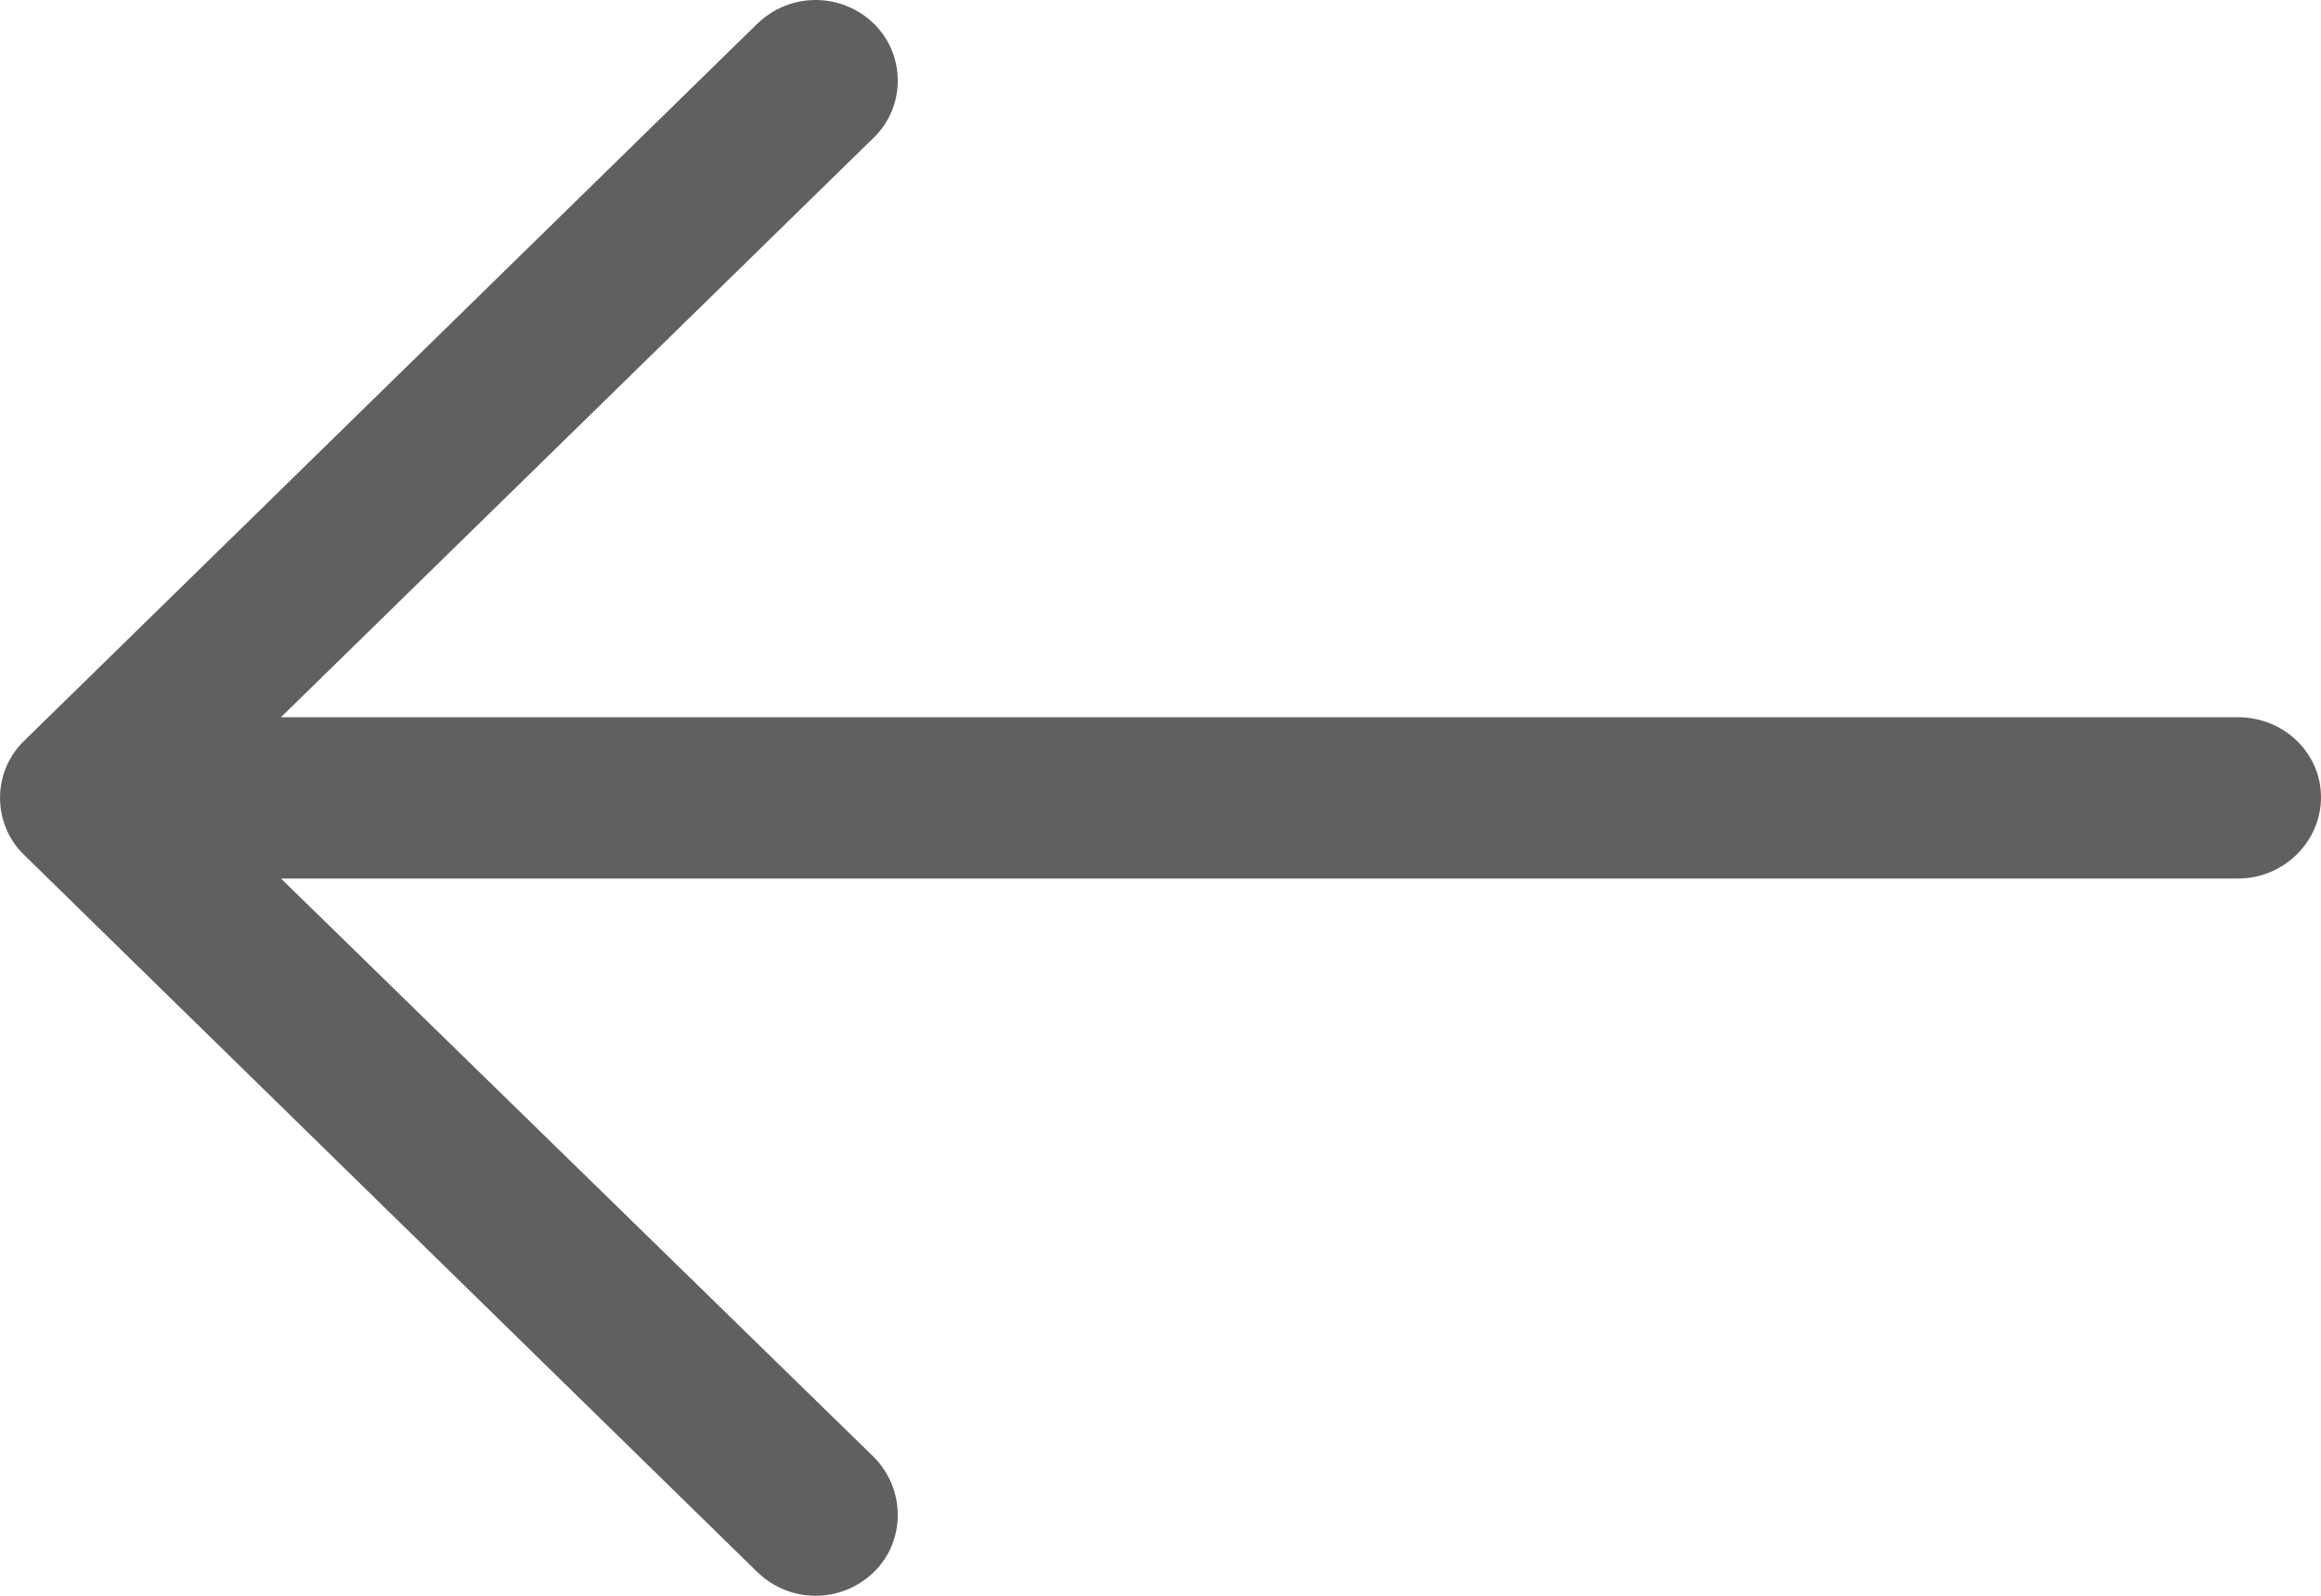 <svg width="16" height="11" viewBox="0 0 16 11" fill="none" xmlns="http://www.w3.org/2000/svg">
<path d="M5.219 0.165C5.445 -0.055 5.8 -0.055 6.026 0.165C6.243 0.379 6.243 0.733 6.026 0.946L1.937 4.944L15.428 4.944C15.742 4.944 16 5.188 16 5.496C16 5.803 15.742 6.056 15.428 6.056L1.937 6.056L6.026 10.046C6.243 10.267 6.243 10.622 6.026 10.835C5.8 11.055 5.445 11.055 5.219 10.835L0.163 5.89C-0.054 5.677 -0.054 5.322 0.163 5.11L5.219 0.165Z" fill="#606060"/>
</svg>
